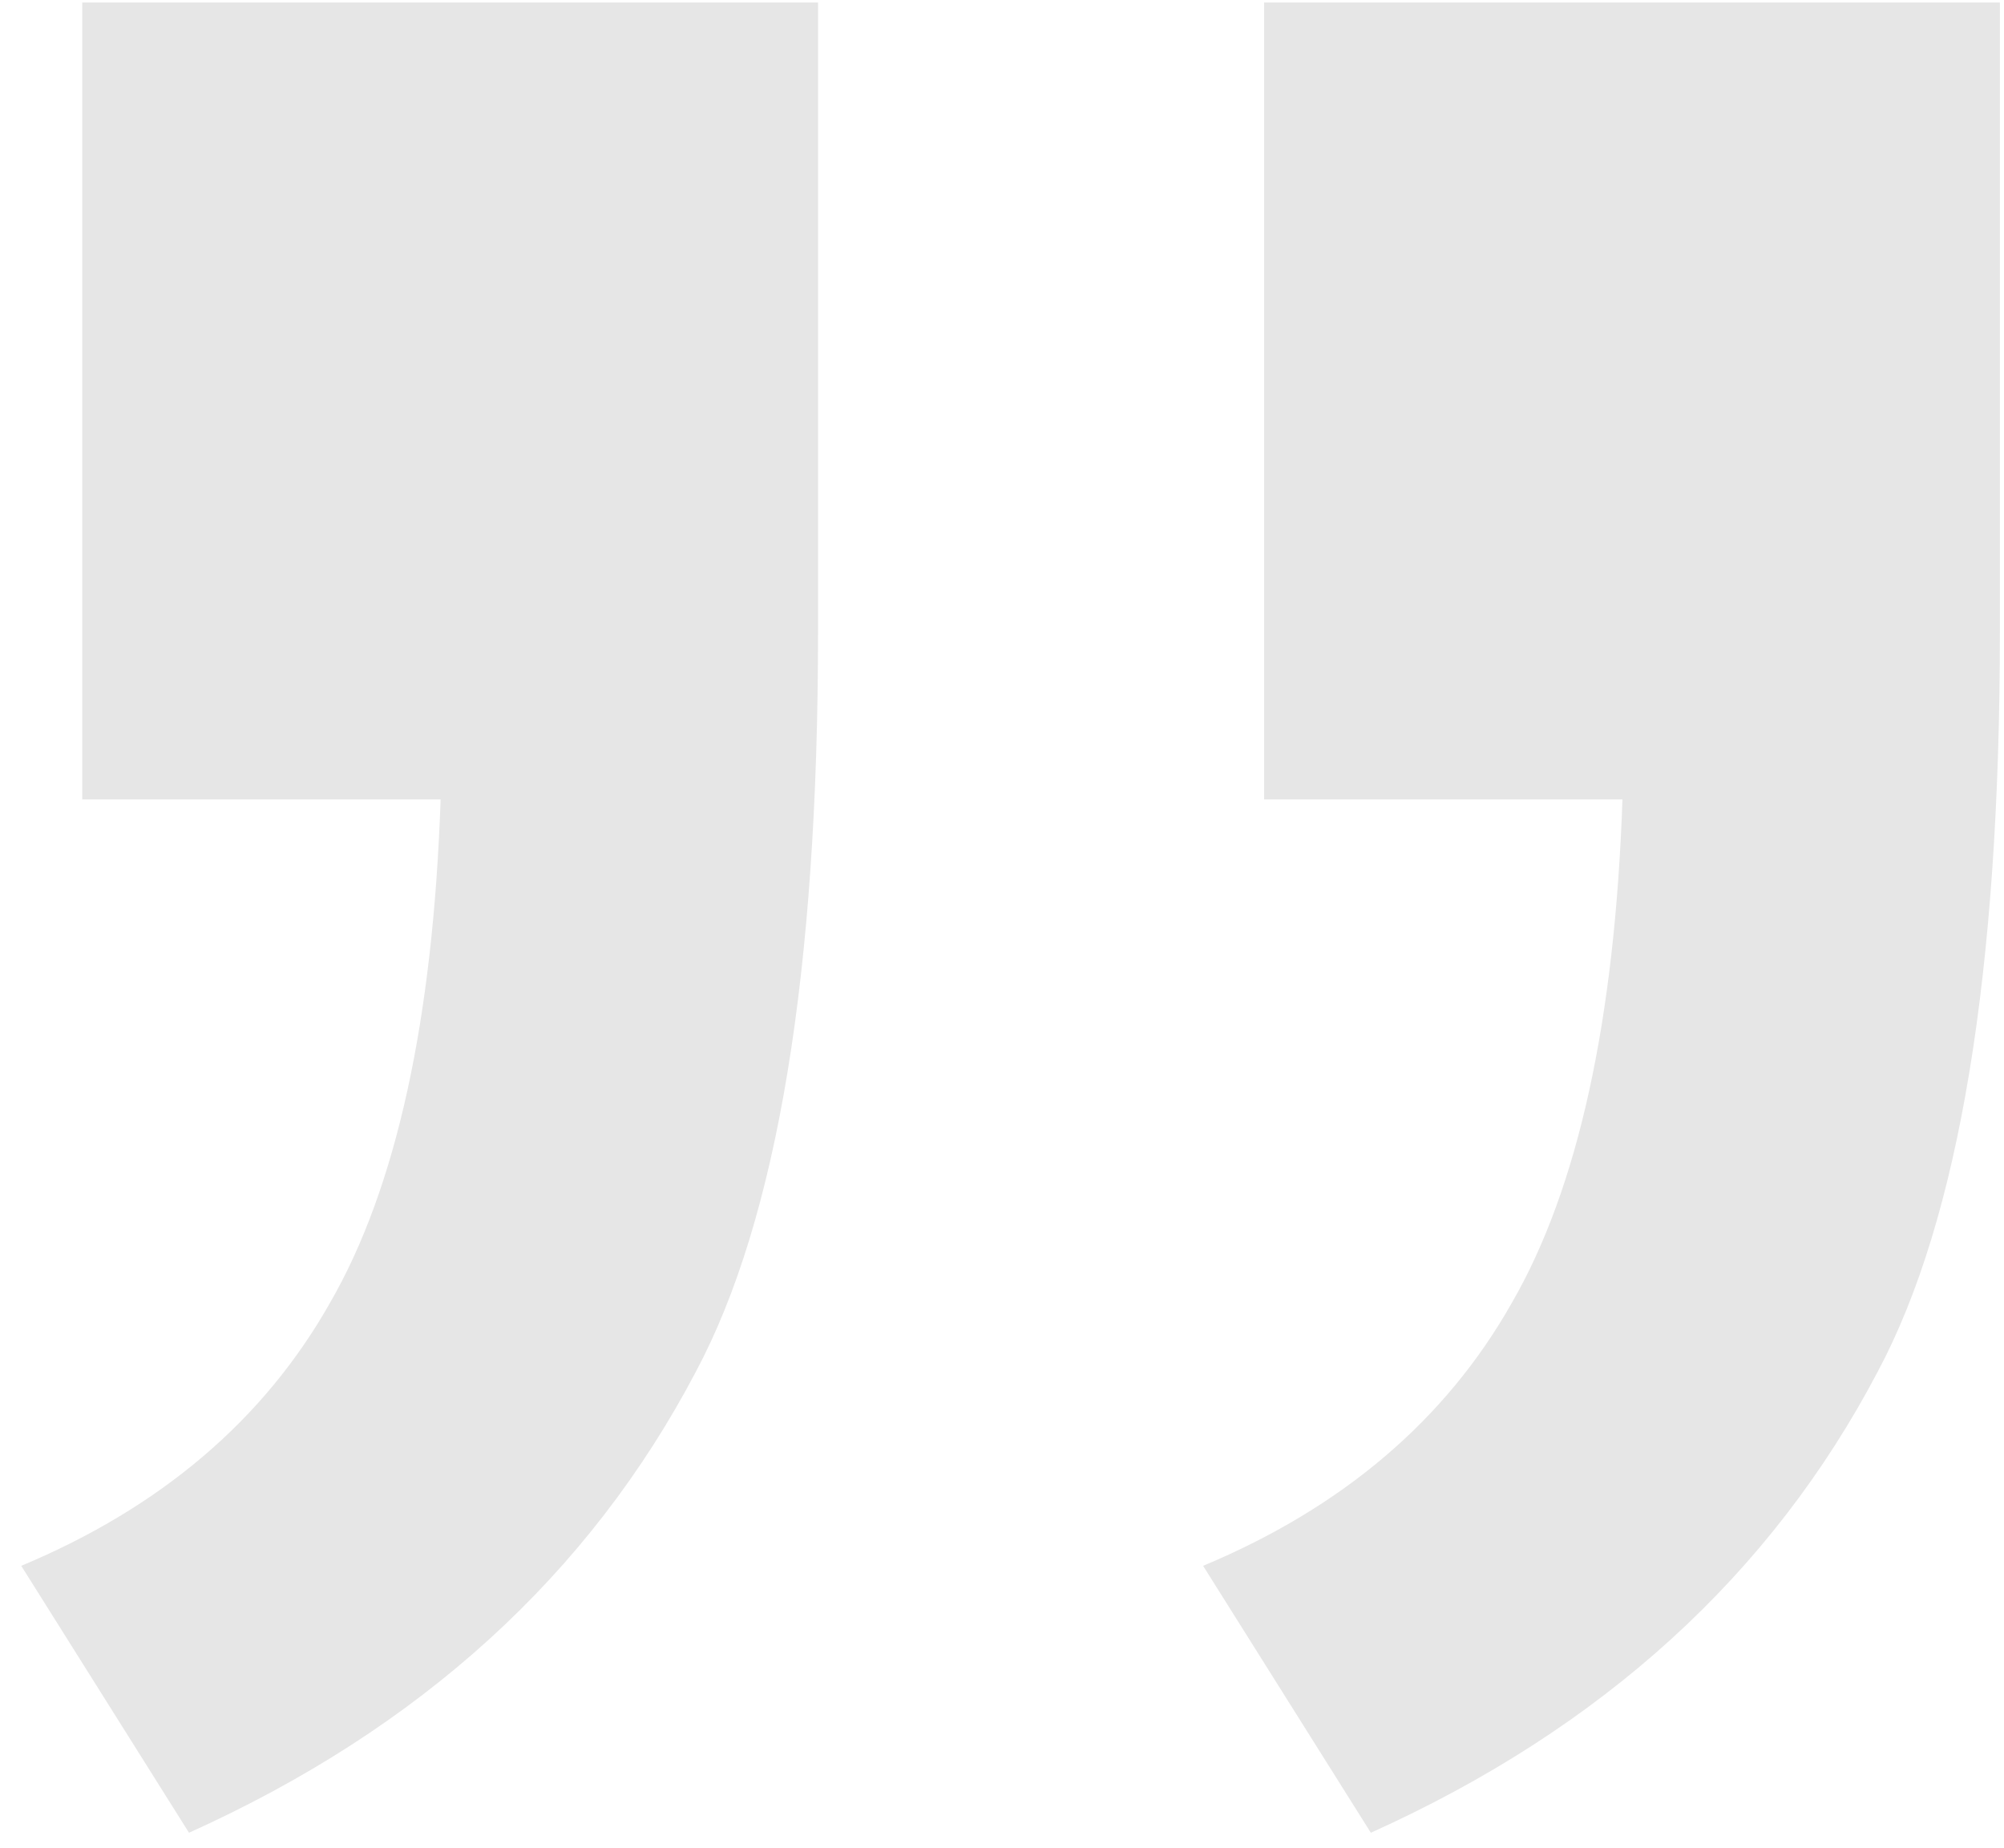 <svg width="77" height="71" viewBox="0 0 77 71" fill="none" xmlns="http://www.w3.org/2000/svg">
<path d="M48.57 30.711V0.096H76.842V24.266C76.842 37.352 75.279 46.824 72.154 52.684C68.053 60.496 61.559 66.404 52.672 70.408L46.227 60.154C51.598 57.908 55.553 54.539 58.092 50.047C60.631 45.652 62.047 39.207 62.34 30.711H48.57ZM3.16 30.711V0.096H31.432V24.266C31.432 37.352 29.869 46.824 26.744 52.684C22.643 60.496 16.148 66.404 7.262 70.408L0.816 60.154C6.188 57.908 10.143 54.539 12.682 50.047C15.221 45.652 16.637 39.207 16.93 30.711H3.16Z" fill="black" fill-opacity="0.1"/>
</svg>
